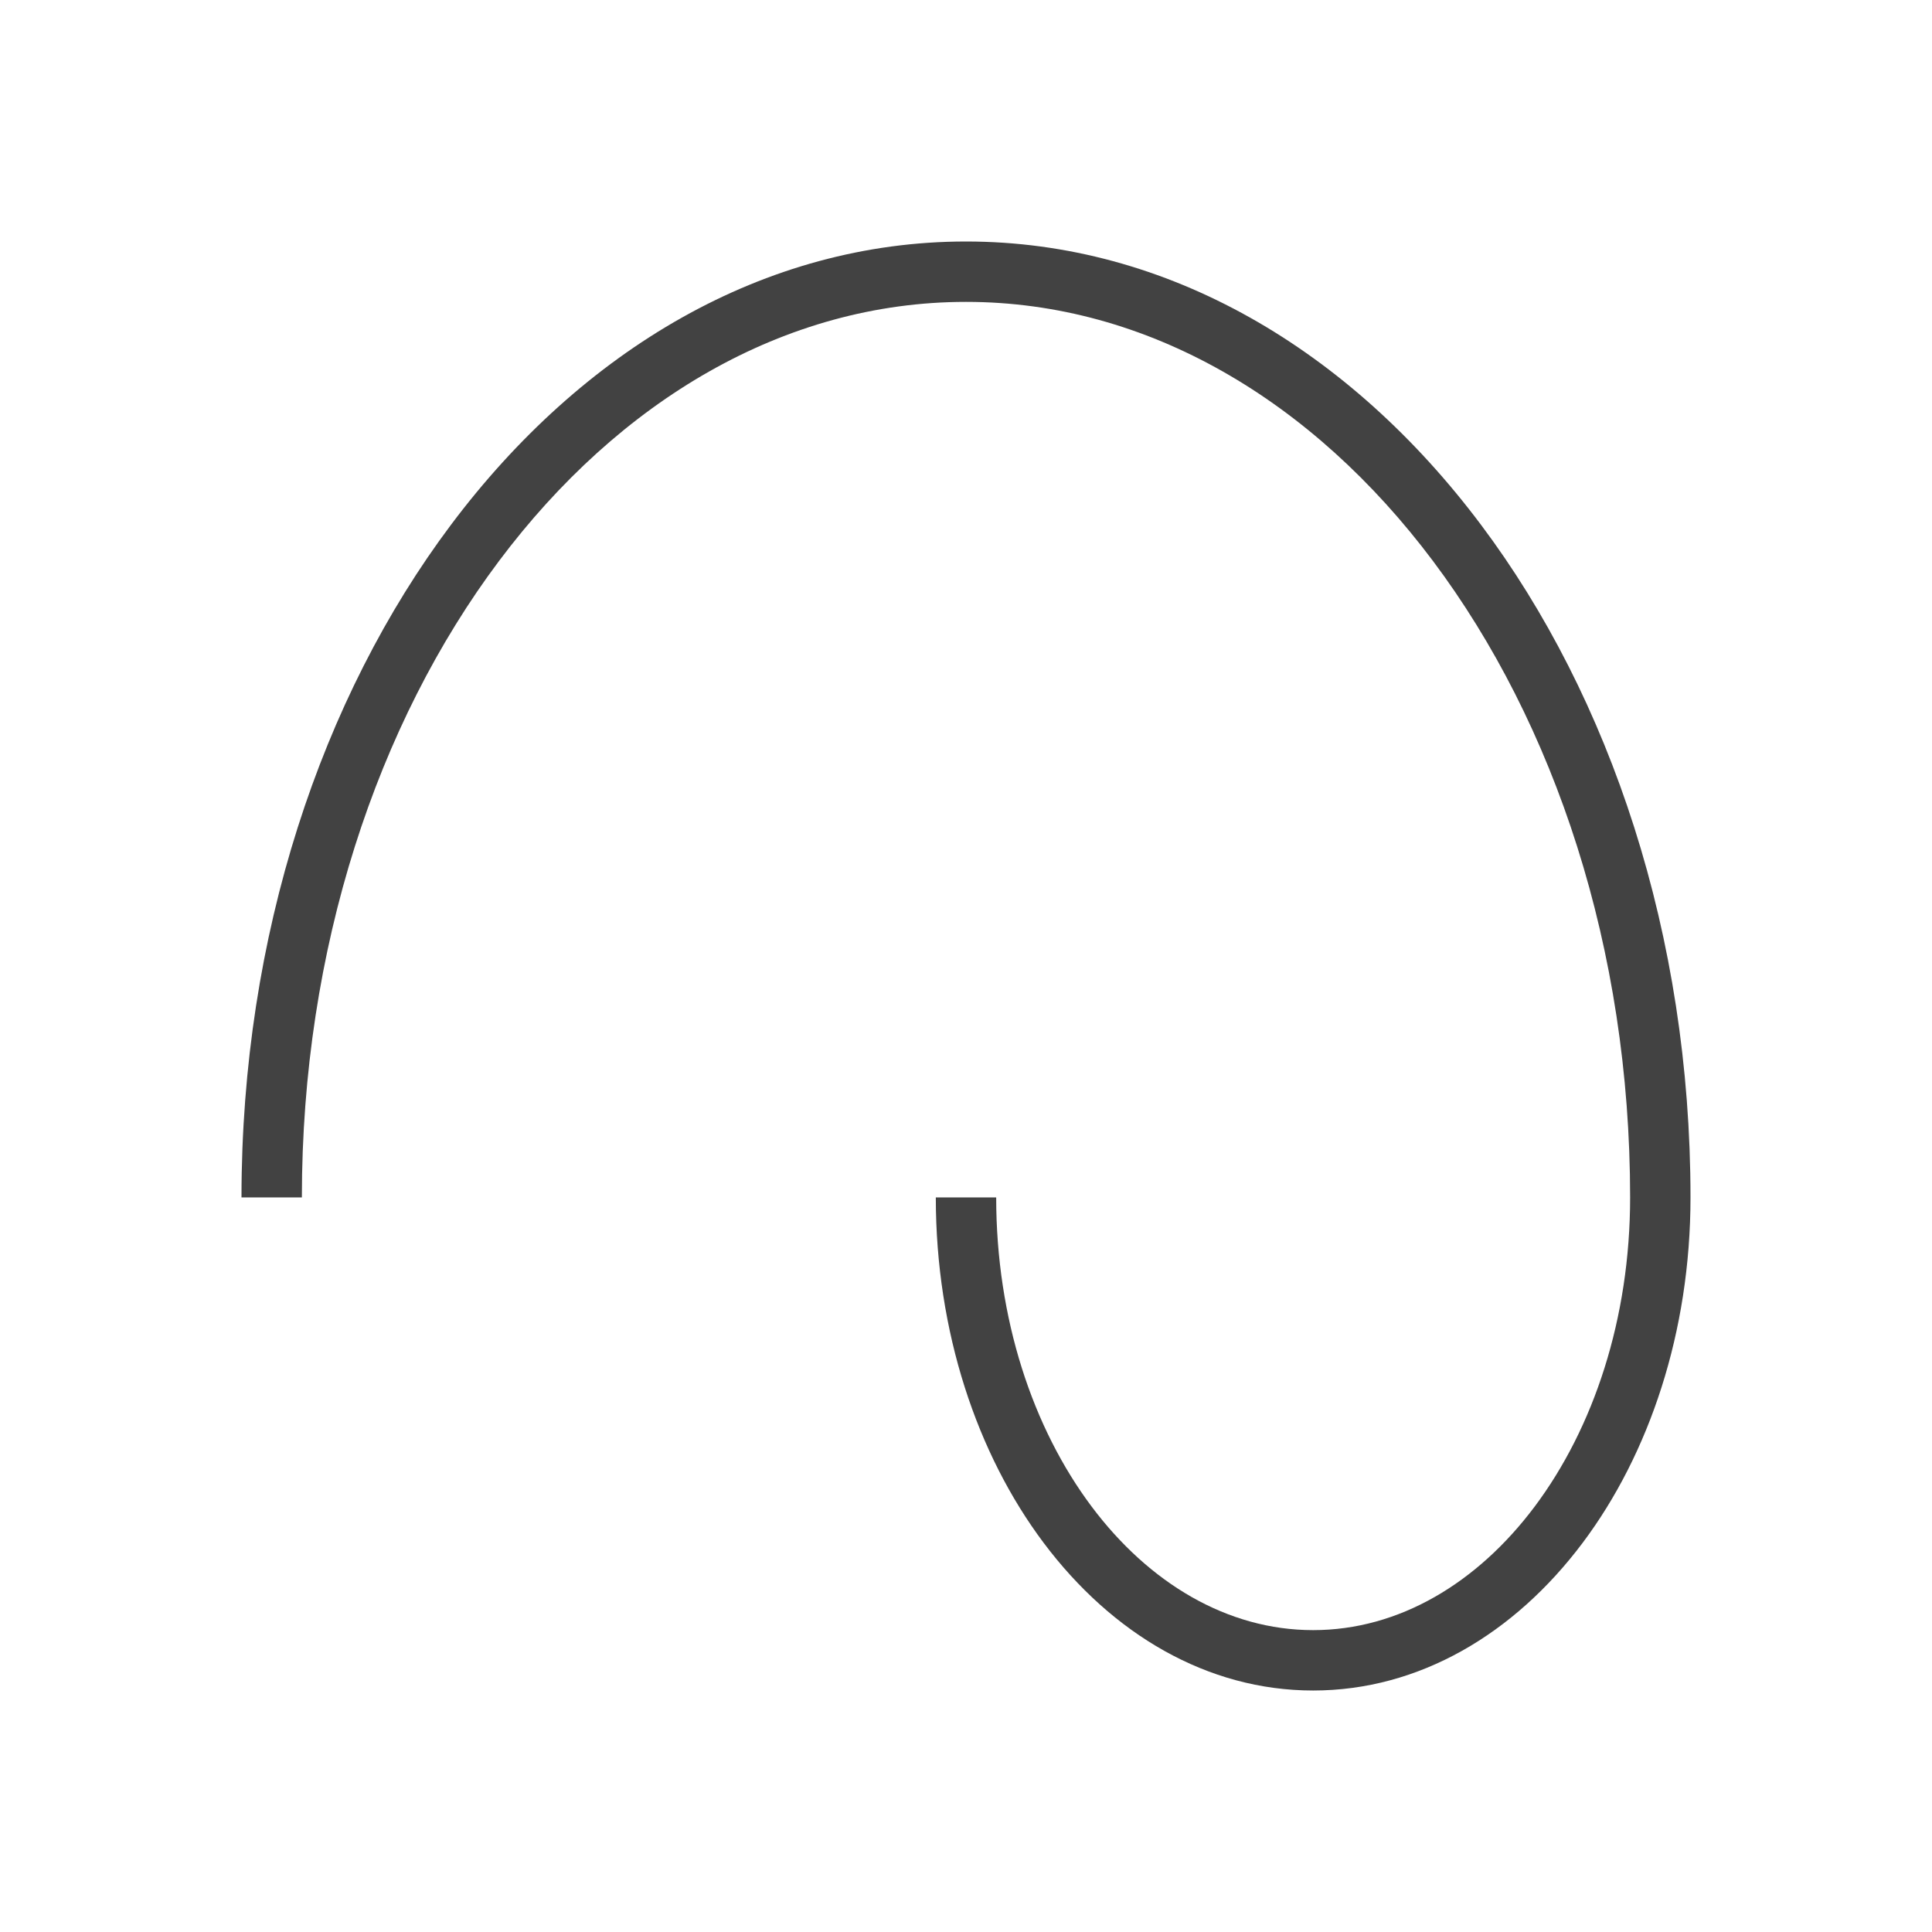 <?xml version="1.0" encoding="UTF-8"?>
<!DOCTYPE svg PUBLIC "-//W3C//DTD SVG 1.1//EN" "http://www.w3.org/Graphics/SVG/1.1/DTD/svg11.dtd">
<!-- Creator: CorelDRAW -->
<svg xmlns="http://www.w3.org/2000/svg" xml:space="preserve" width="2048px" height="2048px" style="shape-rendering:geometricPrecision; text-rendering:geometricPrecision; image-rendering:optimizeQuality; fill-rule:evenodd; clip-rule:evenodd"
viewBox="0 0 2048 2048"
 xmlns:xlink="http://www.w3.org/1999/xlink">
 <defs>
  <style type="text/css">
   <![CDATA[
    .fil0 {fill:none}
    .fil1 {fill:#424242;fill-rule:nonzero}
   ]]>
  </style>
 </defs>
 <g id="Layer_x0020_1">
  <g id="_388201248">
   <rect id="_388201992" class="fil0" width="2048" height="2048"/>
   <rect id="_388202664" class="fil0" x="255.999" y="255.999" width="1536" height="1536"/>
  </g>
  <path class="fil1" d="M1056 1269.34c0,128.522 38.707,244.393 101.284,327.828 60.627,80.837 143.659,130.838 234.715,130.838 91.058,0 174.088,-50.001 234.716,-130.838 62.577,-83.436 101.284,-199.306 101.284,-327.828 0,-264.016 -79.897,-502.552 -209.069,-674.783 -127.223,-169.631 -302.253,-274.552 -494.931,-274.552 -192.678,0 -367.708,104.921 -494.932,274.552 -129.173,172.23 -209.069,410.766 -209.069,674.783l-64.002 0c0,-277.96 84.865,-530.095 222.071,-713.034 139.156,-185.541 332.131,-300.303 545.932,-300.303 213.803,0 406.777,114.762 545.931,300.303 137.205,182.941 222.071,435.075 222.071,713.034 0,142.466 -43.675,271.932 -114.286,366.079 -72.56,96.746 -173.534,156.588 -285.716,156.588 -112.181,0 -213.155,-59.841 -285.715,-156.588 -70.611,-94.147 -114.286,-223.614 -114.286,-366.079l64.002 0z"/>
 </g>
</svg>
